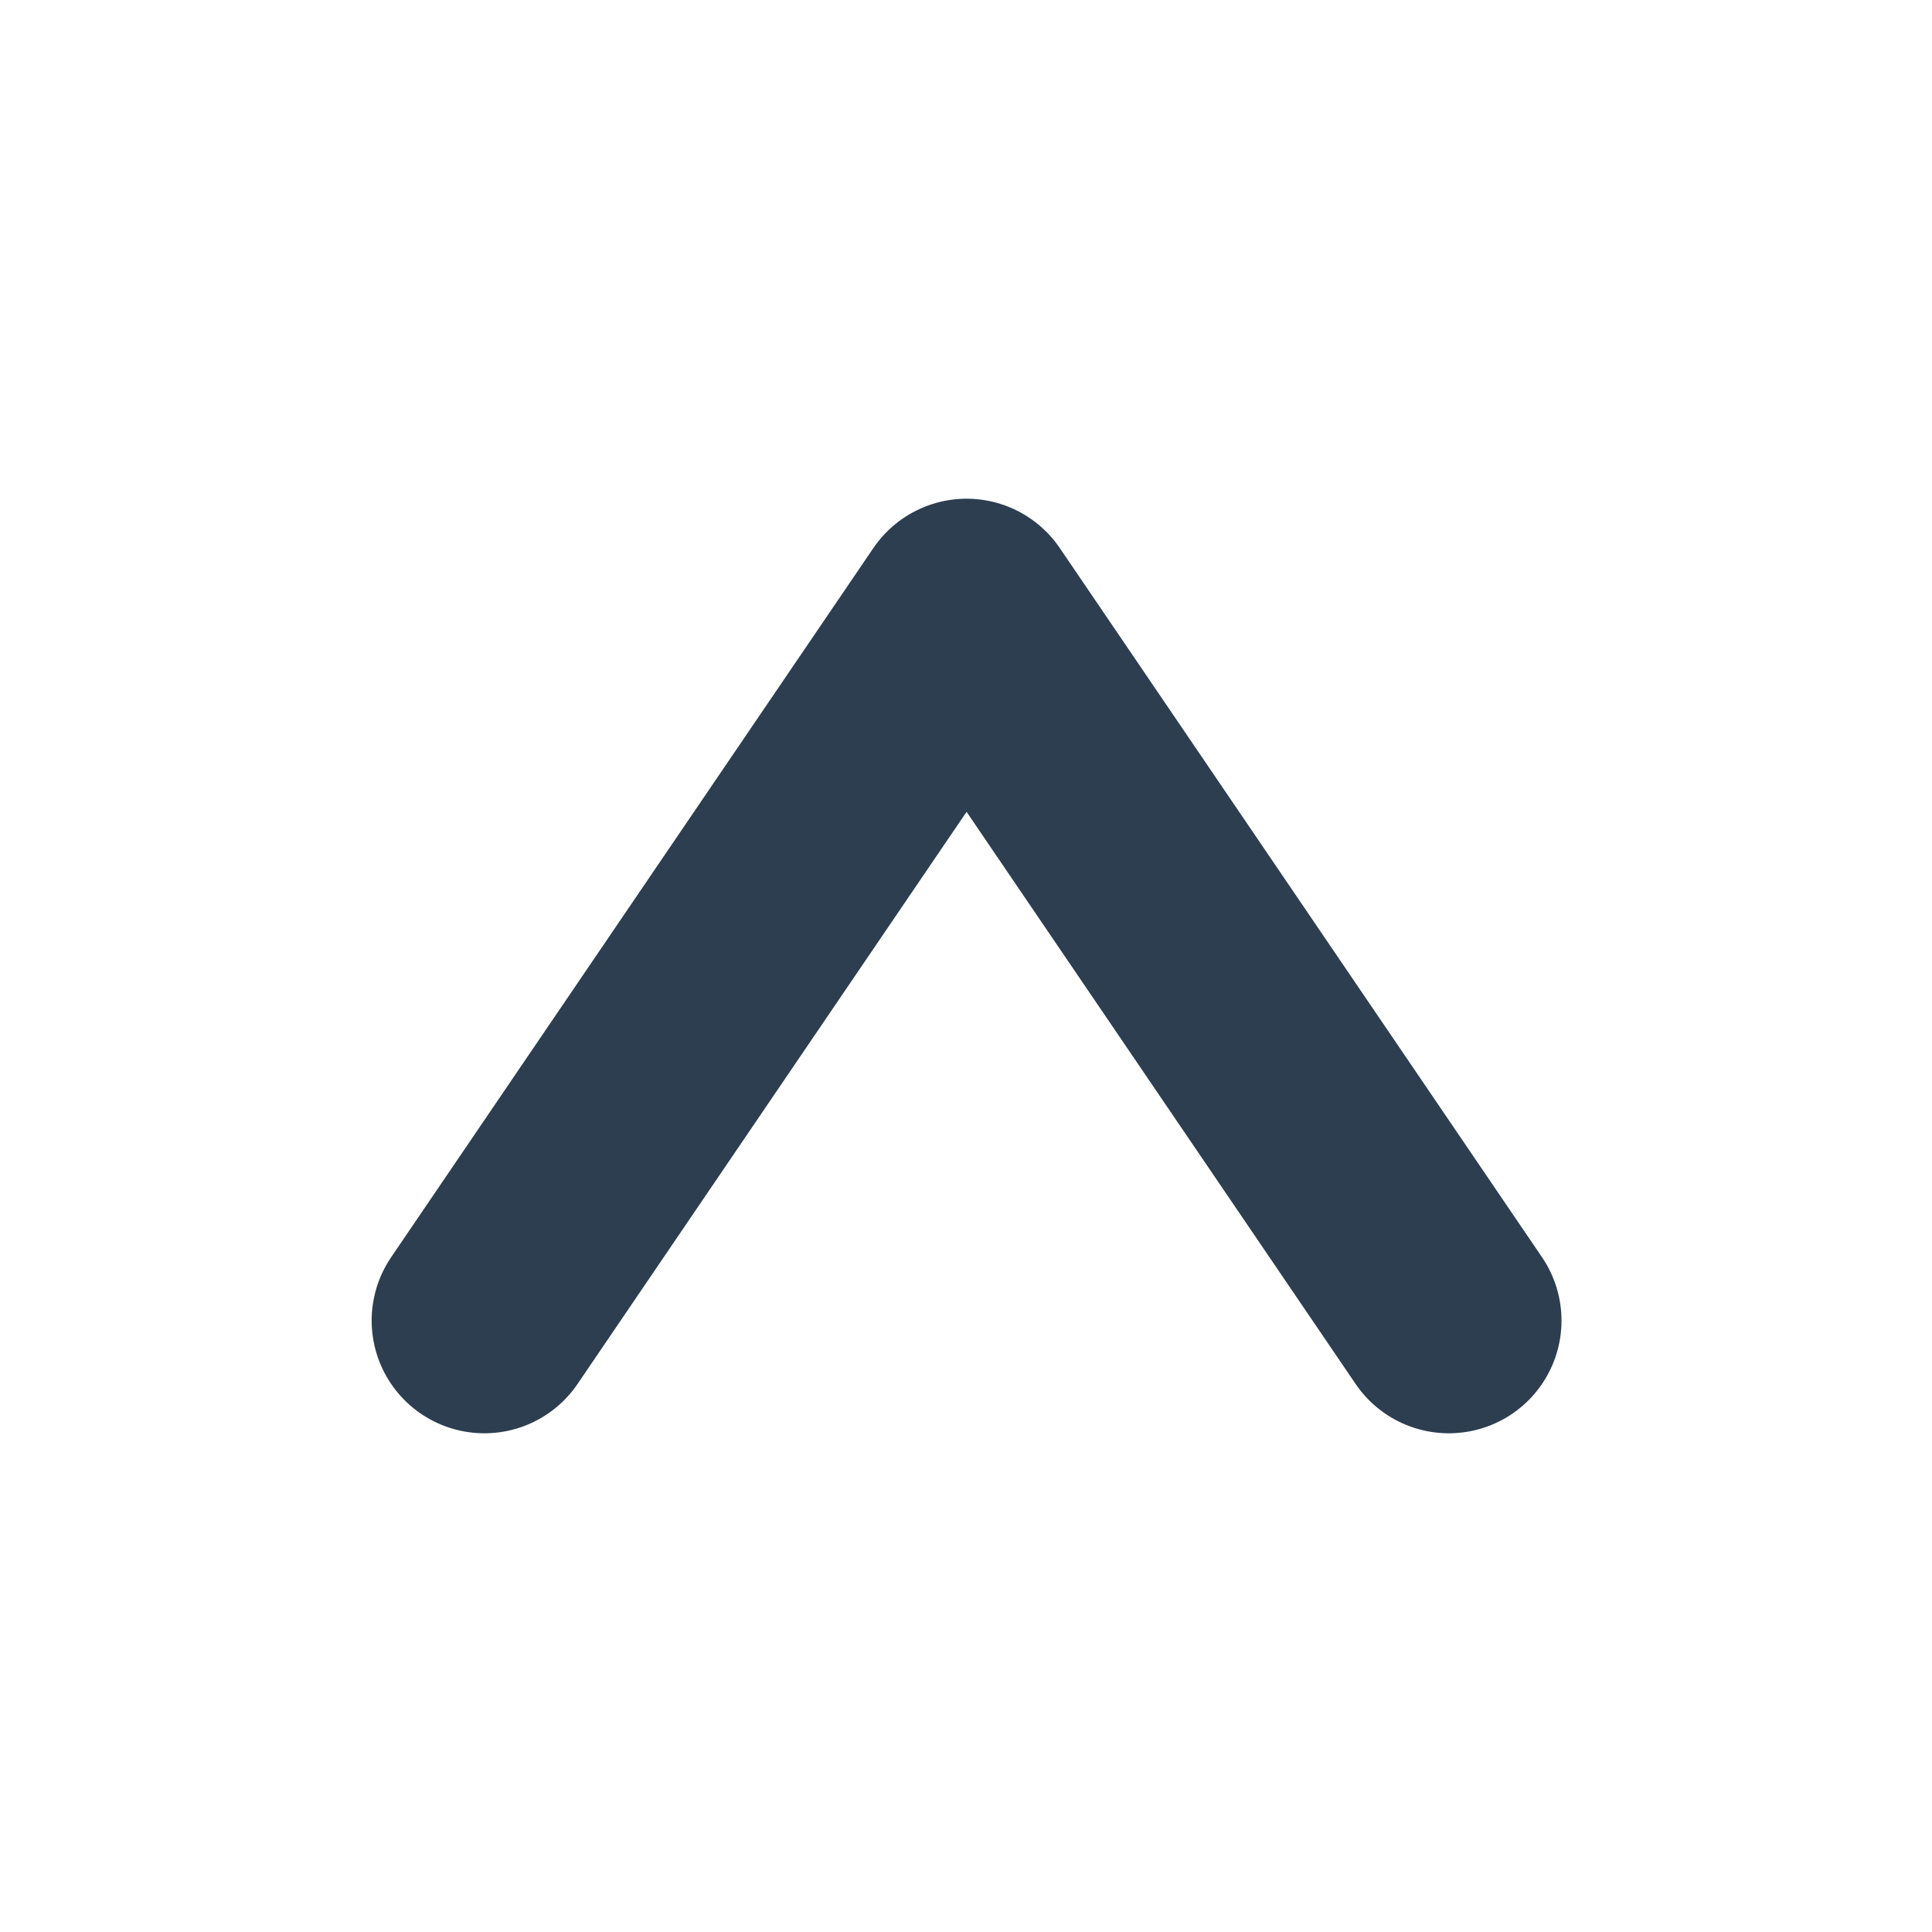 <svg xmlns="http://www.w3.org/2000/svg" width="30" height="30"><path d="M7.521 20.506l7.488-11.012 7.488 11.012" fill="none" stroke="#2c3e50" stroke-width="3.5" stroke-linecap="round" stroke-linejoin="round"/></svg>